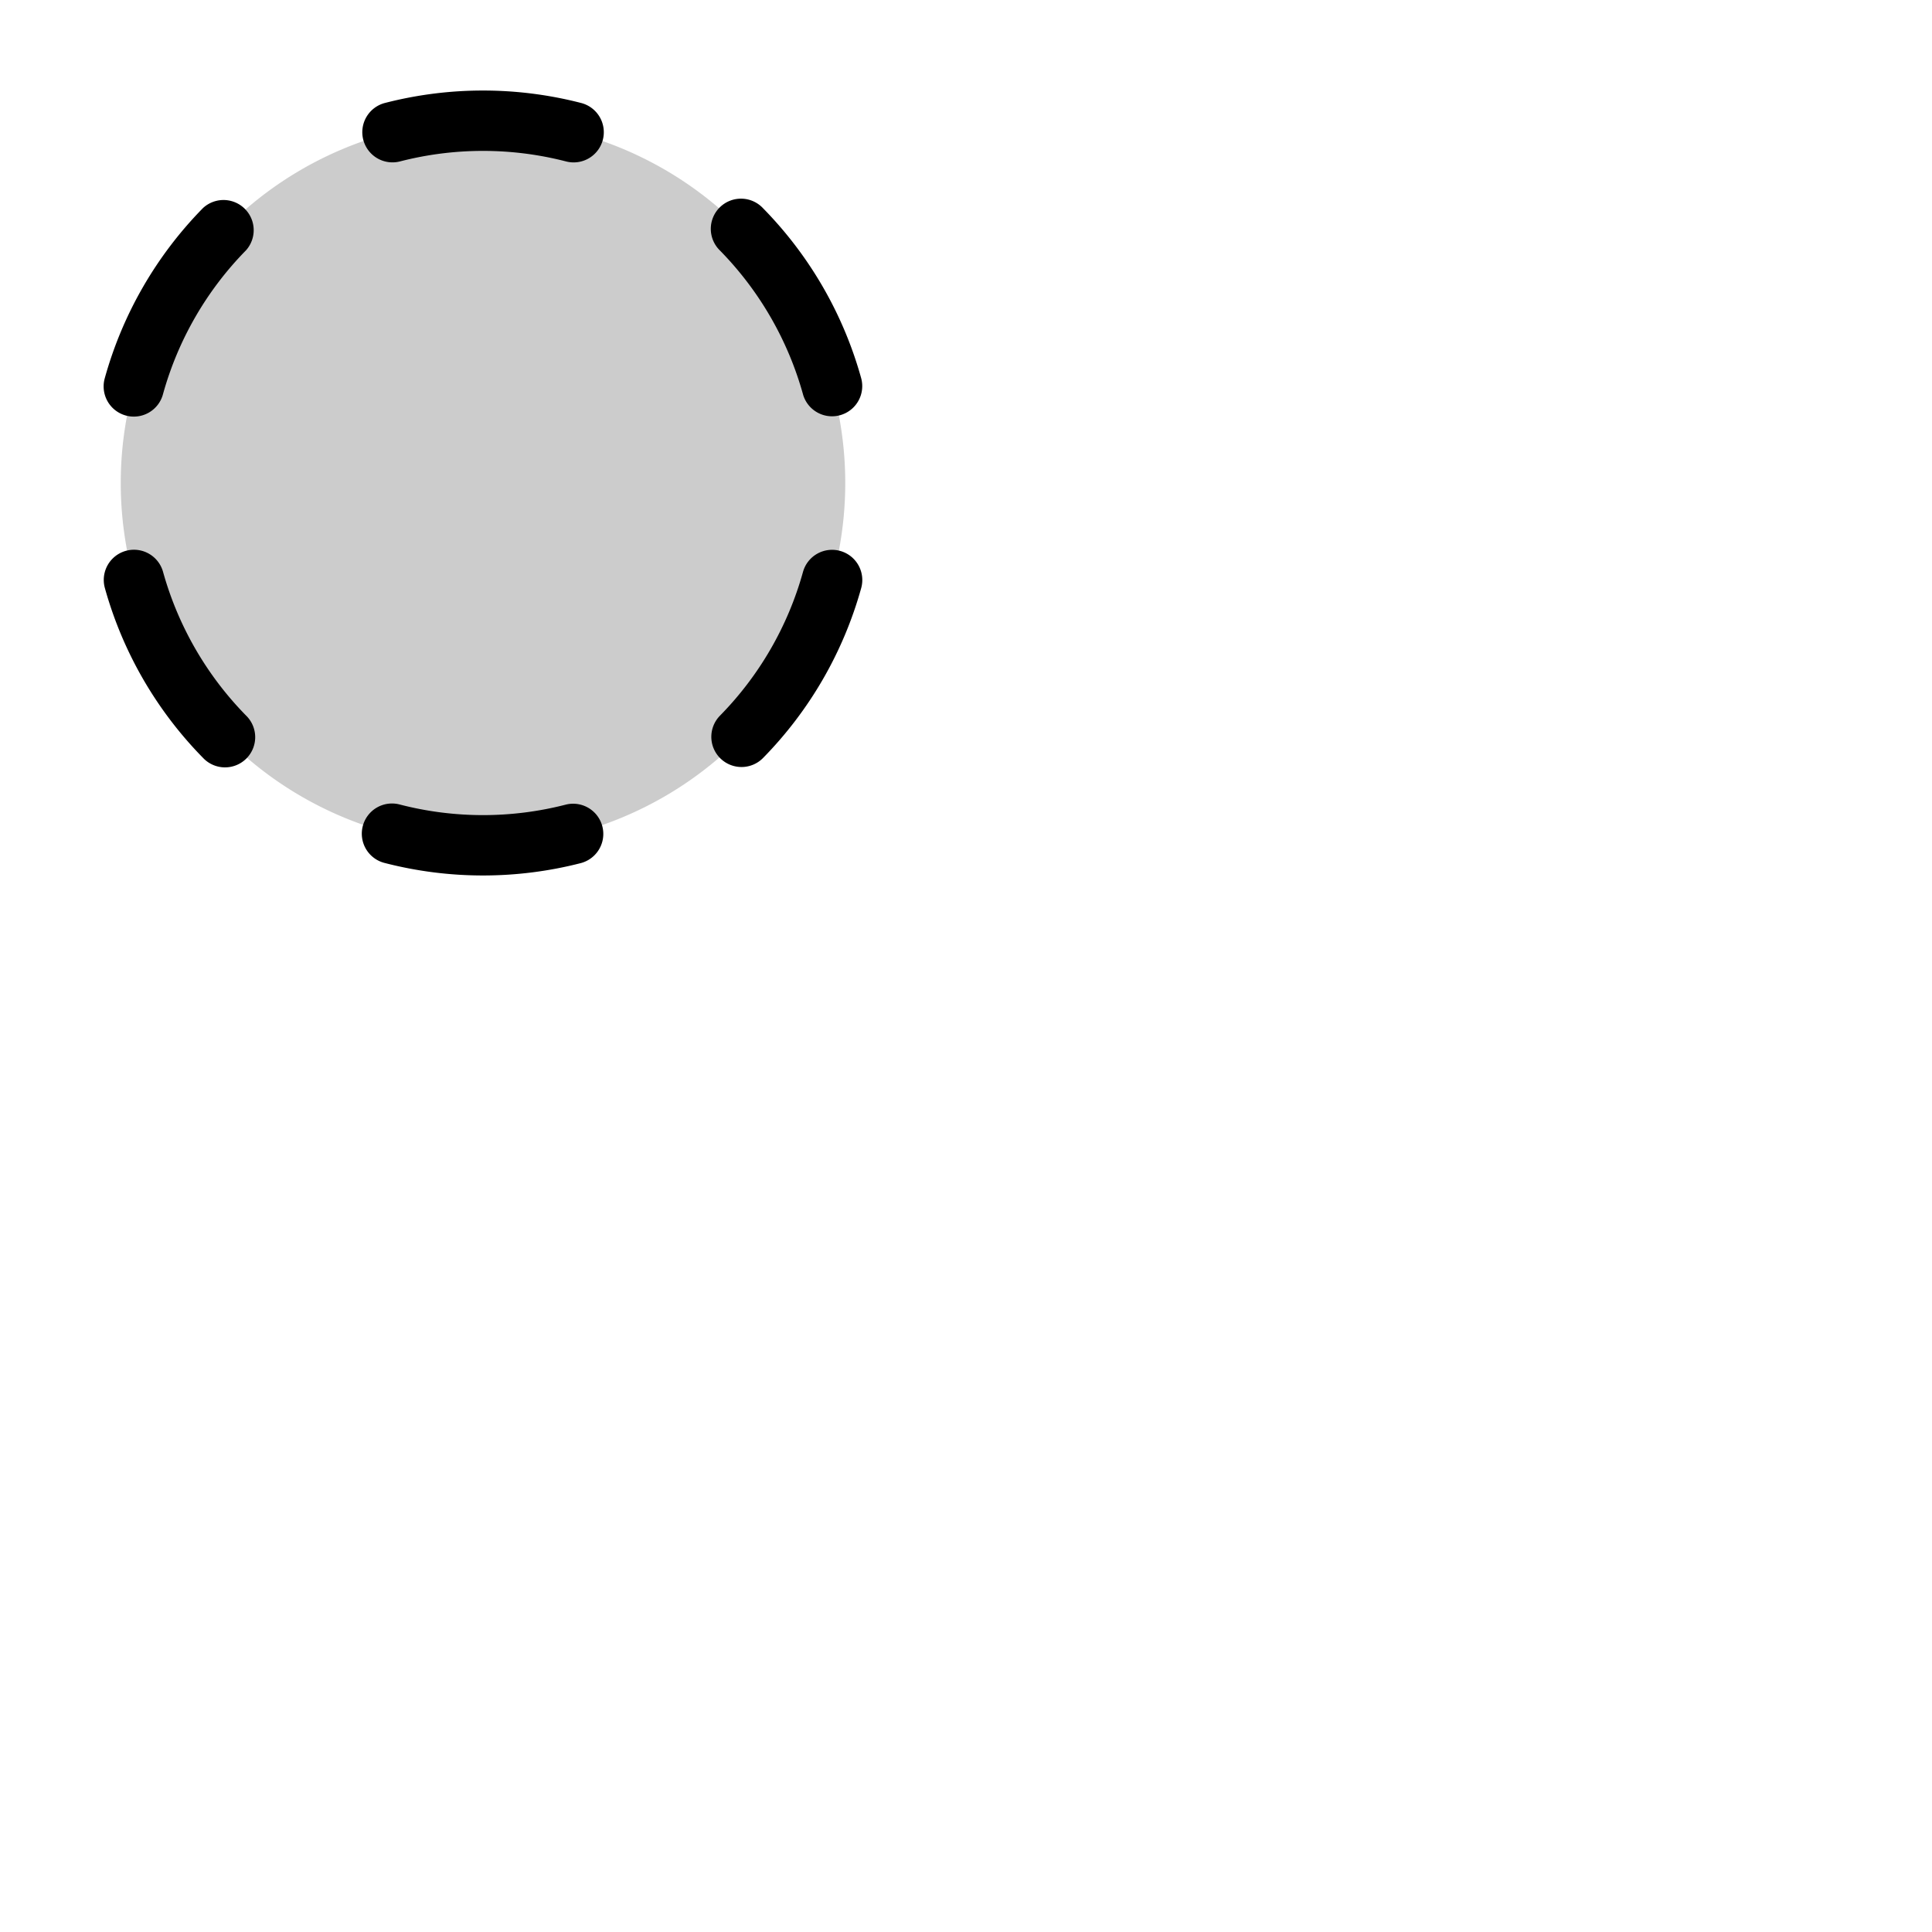 <svg xmlns="http://www.w3.org/2000/svg" version="1.1" viewBox="0 0 512 512" fill="currentColor"><g fill="currentColor"><path d="M224 128a96 96 0 1 1-96-96a96 96 0 0 1 96 96" opacity=".2"/><path d="M96.26 37a8 8 0 0 1 5.74-9.71a104.11 104.11 0 0 1 52 0a8 8 0 0 1-2 15.75a8.15 8.15 0 0 1-2-.26a88.09 88.09 0 0 0-44 0A8 8 0 0 1 96.26 37M53.79 55.14a104 104 0 0 0-26 45a8 8 0 1 0 15.42 4.26a87.91 87.91 0 0 1 22-38.08a8 8 0 0 0-11.42-11.18m-10.58 96.41a8 8 0 1 0-15.42 4.28a104 104 0 0 0 26 45a8 8 0 1 0 11.41-11.21a88.14 88.14 0 0 1-21.99-38.07M150 213.22a88 88 0 0 1-44 0a8 8 0 1 0-4 15.49a104.11 104.11 0 0 0 52 0a8 8 0 0 0-4-15.49M222.65 146a8 8 0 0 0-9.85 5.57a87.88 87.88 0 0 1-22 38.09a8 8 0 1 0 11.42 11.21a104.05 104.05 0 0 0 26-45a8 8 0 0 0-5.57-9.87m-9.86-41.54a8 8 0 0 0 15.42-4.28a104 104 0 0 0-26-45a8 8 0 1 0-11.41 11.21a88.14 88.14 0 0 1 21.99 38.06Z"/></g></svg>